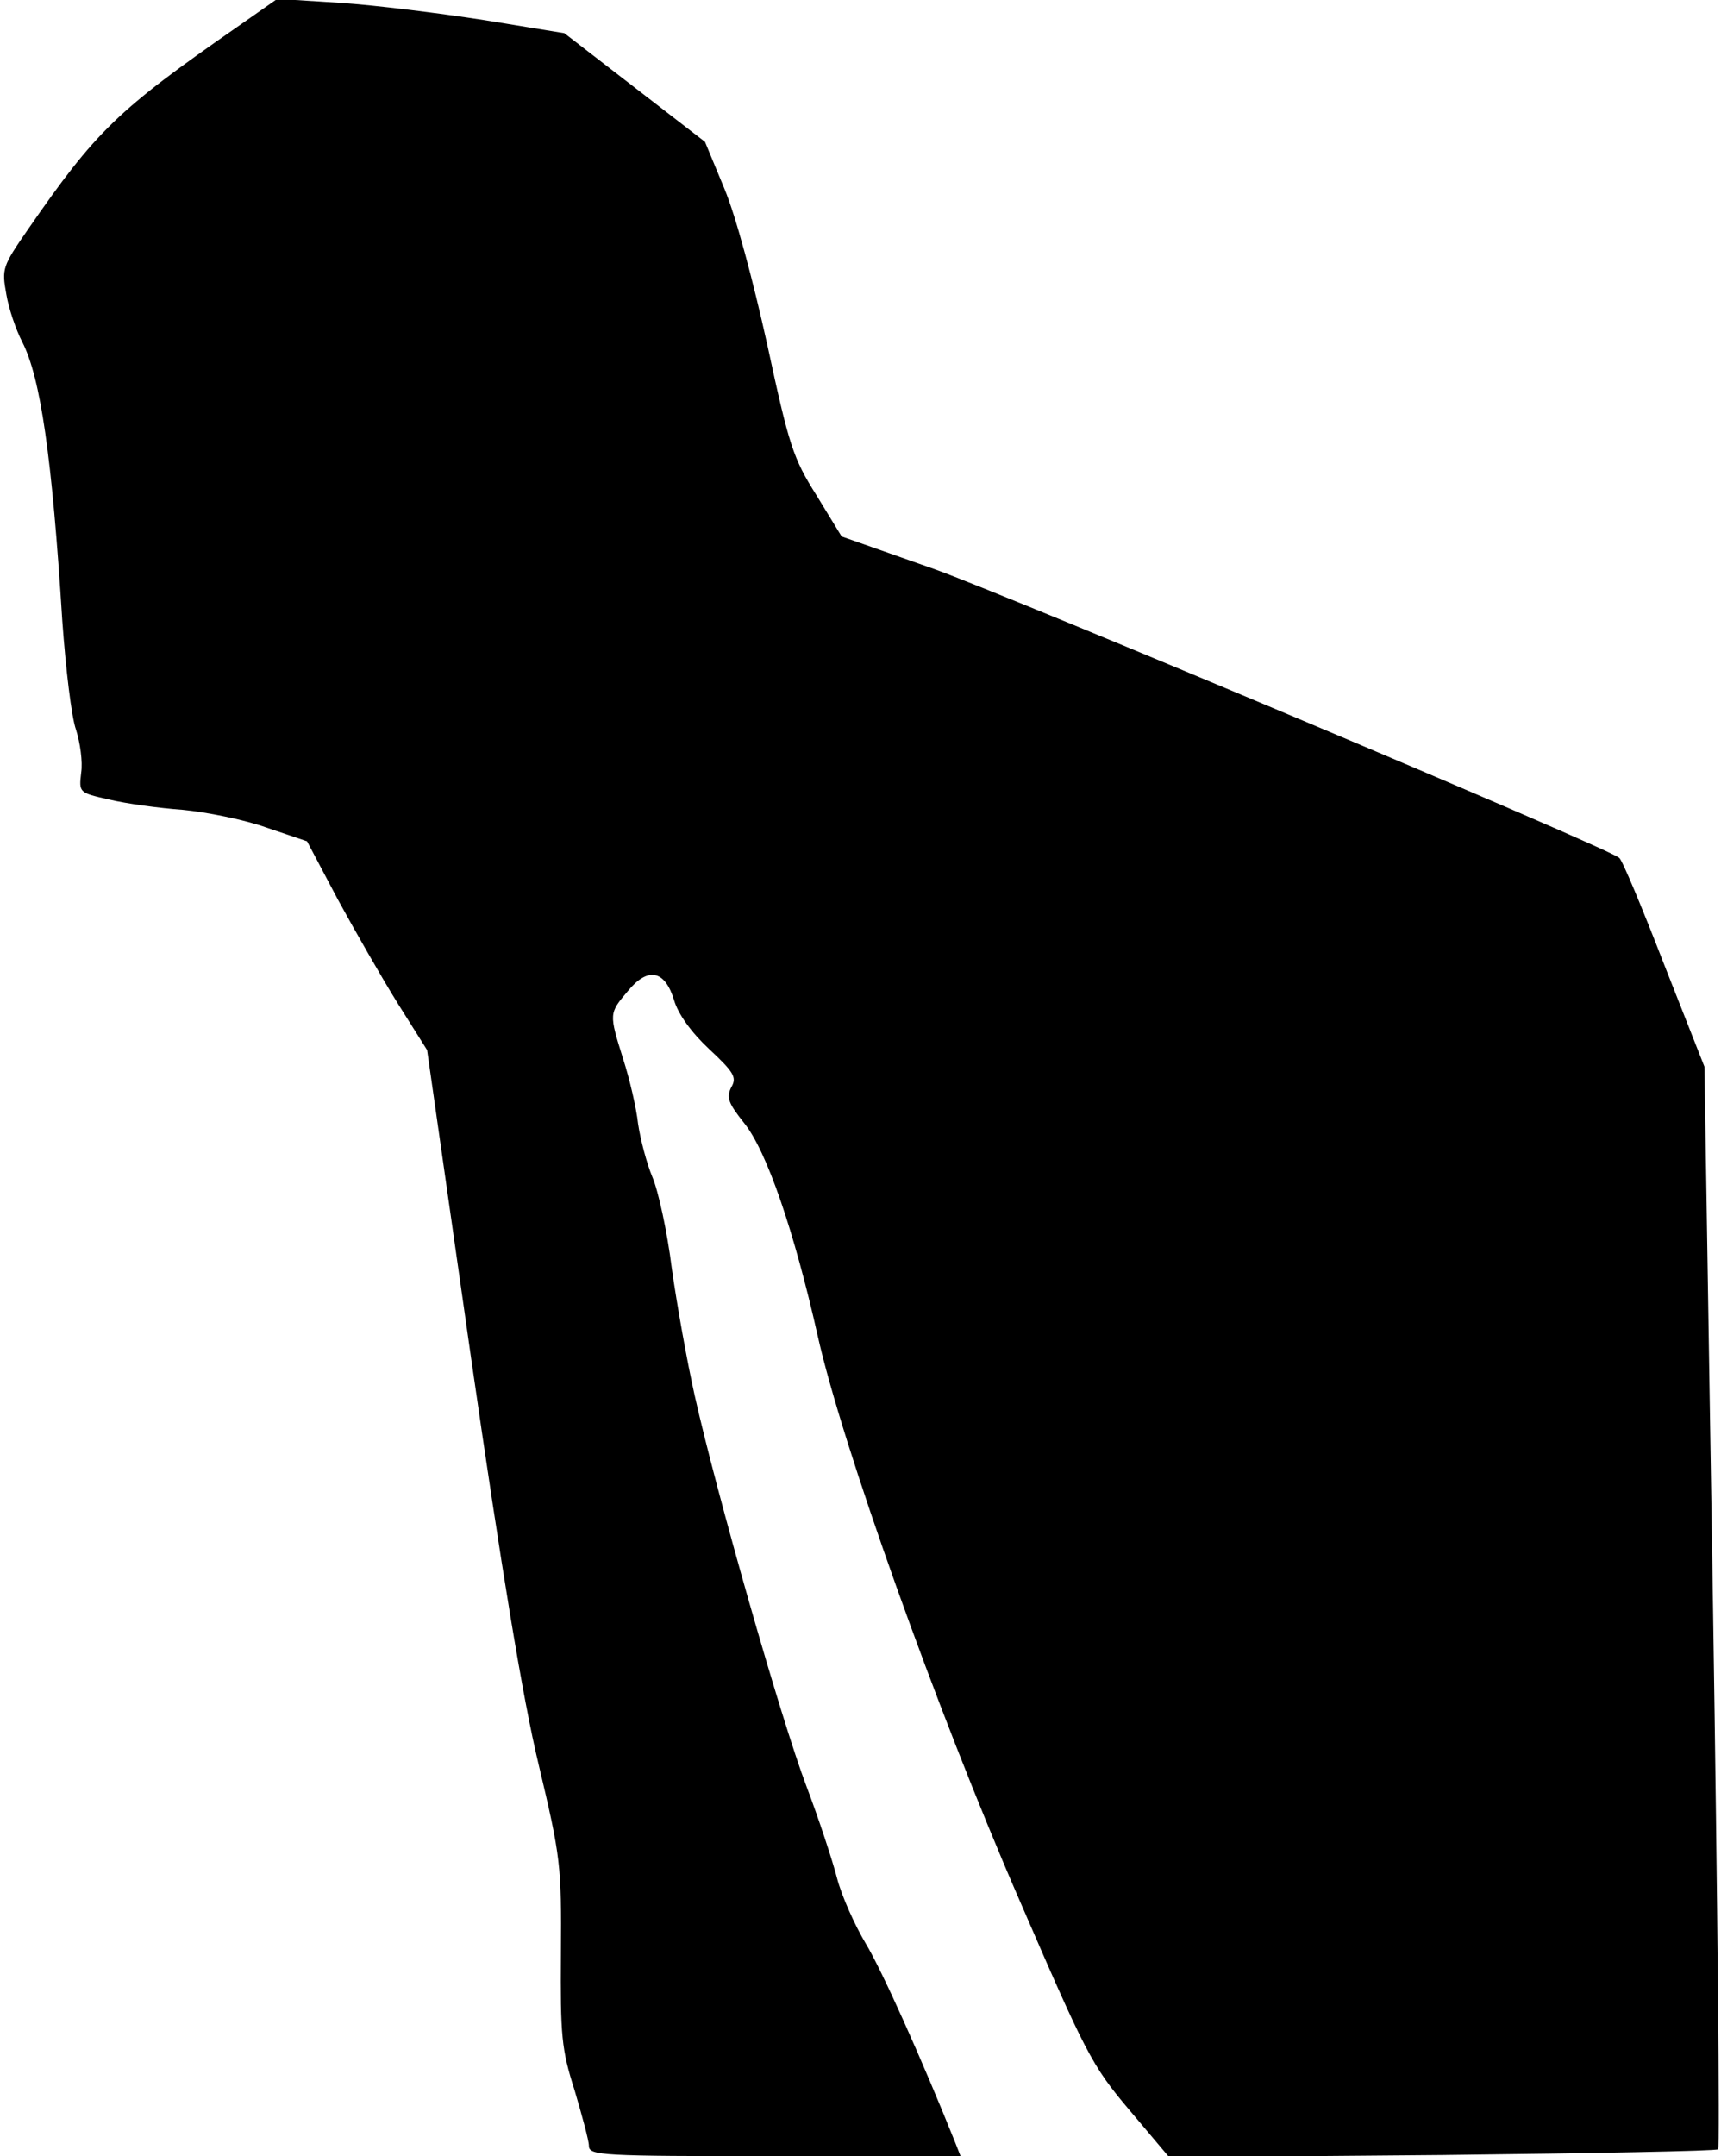 <?xml version="1.0" standalone="no"?>
<!DOCTYPE svg PUBLIC "-//W3C//DTD SVG 20010904//EN"
 "http://www.w3.org/TR/2001/REC-SVG-20010904/DTD/svg10.dtd">
<svg version="1.0" xmlns="http://www.w3.org/2000/svg"
 width="301pt" height="377pt" viewBox="0 0 301 377"
 preserveAspectRatio="xMidYMid meet">
<g transform="translate(0,377) scale(0.1,-0.1)"
fill="#000000" stroke="none">
<path fill="#000000" stroke="none" d="M415 3723 c-210 -146 -247 -182 -366
-354 -45 -65 -46 -69 -38 -113 4 -25 17 -63 28 -84 32 -63 52 -200 70 -488 6
-83 16 -168 24 -190 7 -22 12 -56 9 -75 -4 -35 -4 -35 49 -47 29 -7 87 -15
129 -18 41 -4 107 -17 146 -31 l71 -24 54 -102 c30 -55 77 -137 105 -182 l51
-81 77 -539 c53 -367 90 -594 118 -710 39 -164 40 -176 39 -330 -1 -145 1
-168 24 -240 13 -44 25 -88 25 -97 0 -17 22 -18 325 -18 l325 0 -9 23 c-59
147 -129 303 -157 349 -19 32 -42 83 -50 114 -8 31 -32 104 -54 162 -44 116
-157 512 -195 682 -13 58 -31 158 -40 222 -8 65 -24 137 -34 160 -10 24 -21
66 -25 93 -3 28 -15 79 -26 113 -25 80 -25 80 8 119 35 43 65 37 81 -16 7 -24
30 -56 61 -85 44 -41 49 -50 39 -67 -9 -18 -5 -28 22 -62 40 -49 88 -190 129
-372 42 -189 208 -654 352 -985 117 -270 127 -291 193 -369 l70 -83 478 4
c262 3 479 7 482 10 3 3 -1 430 -9 949 l-15 944 -71 180 c-38 98 -73 182 -78
185 -20 18 -1059 455 -1198 505 l-162 57 -44 72 c-41 65 -48 87 -86 263 -25
113 -55 225 -75 273 l-34 82 -123 95 -123 95 -141 23 c-78 12 -190 26 -251 30
l-110 7 -70 -49z"/>
</g>
</svg>
